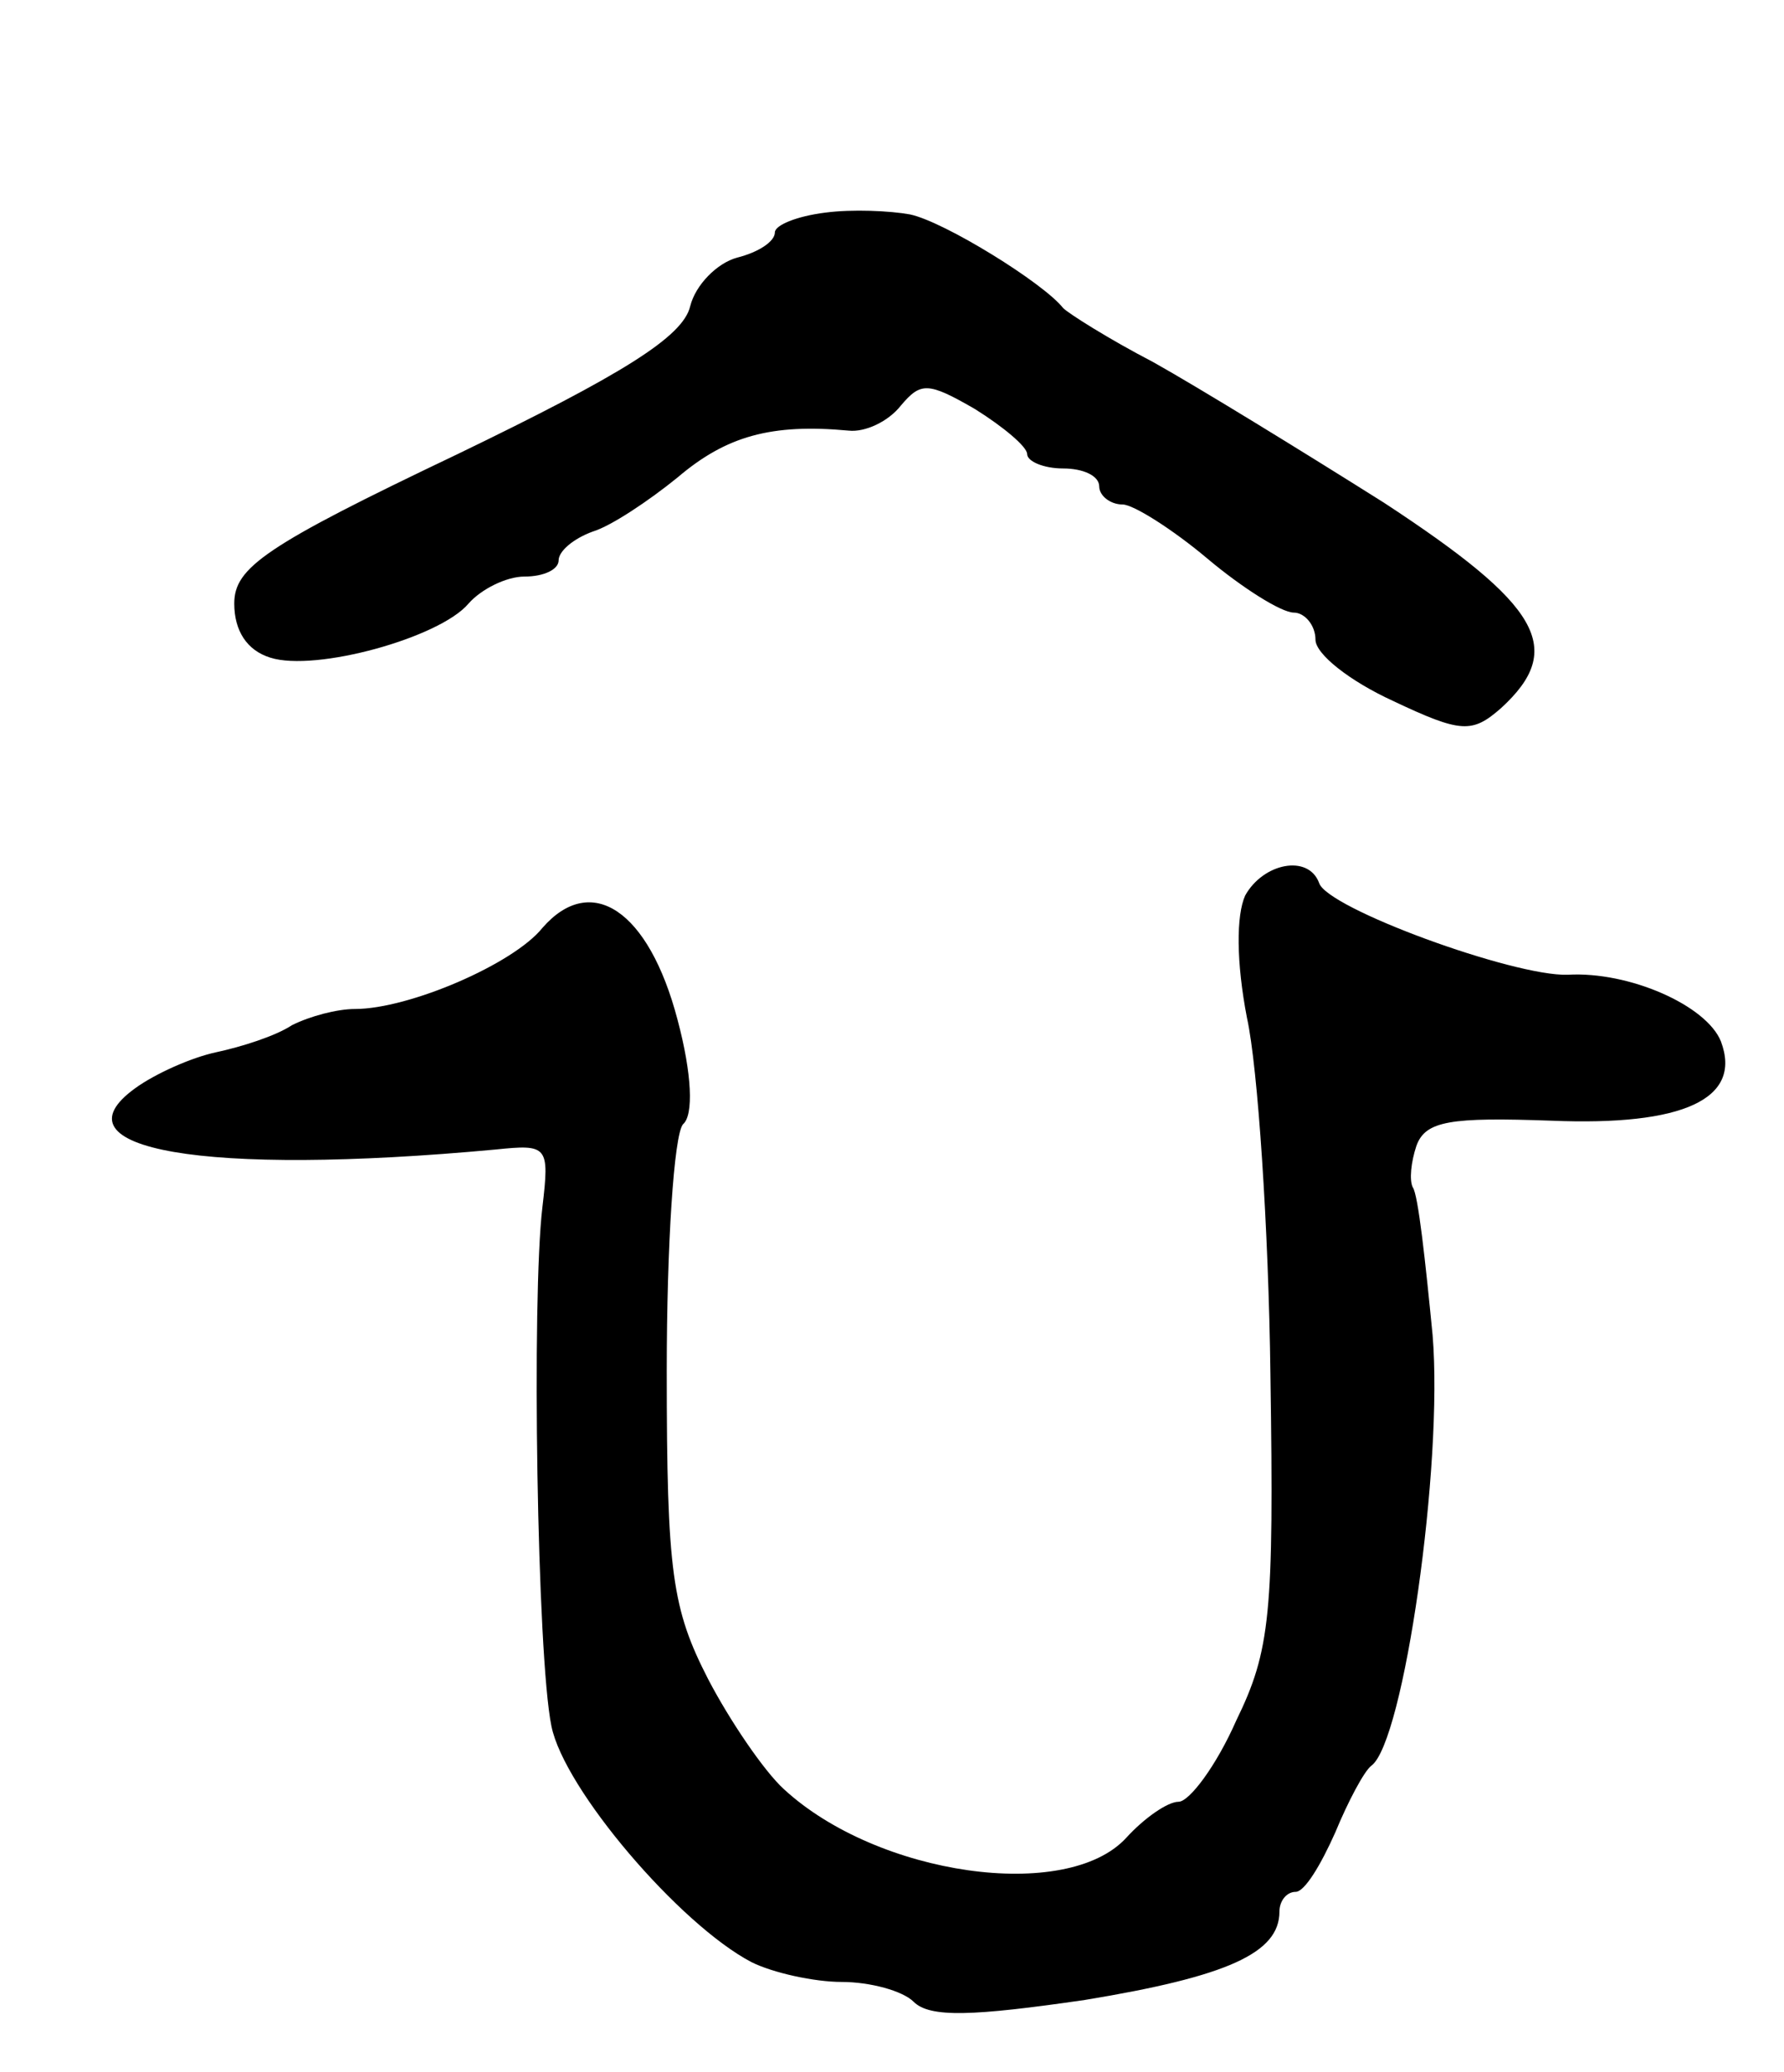 <svg version="1.0" xmlns="http://www.w3.org/2000/svg"
 width="99pt" height="115pt" viewBox="0 0 99 115"
 preserveAspectRatio="xMidYMid meet">
<g transform="translate(0,115) scale(0.1,-0.1)"
fill="#000000" stroke="none">
<path d="M458 1032 c-16 -2 -28 -7 -28 -11 0 -5 -9 -11 -21 -14 -11 -3 -23
-15 -26 -27 -4 -17 -38 -38 -129 -82 -107 -51 -124 -63 -124 -83 0 -15 7 -26
20 -30 25 -8 94 11 110 30 7 8 21 15 31 15 11 0 19 4 19 9 0 5 8 12 19 16 10
3 31 17 47 30 27 23 52 30 95 26 9 -1 22 5 29 14 11 13 15 13 41 -2 16 -10 29
-21 29 -25 0 -4 9 -8 20 -8 11 0 20 -4 20 -10 0 -5 6 -10 13 -10 6 0 28 -14
47 -30 19 -16 41 -30 48 -30 6 0 12 -7 12 -15 0 -8 19 -23 43 -34 38 -18 44
-18 60 -4 36 33 22 57 -65 114 -46 29 -103 64 -128 78 -25 13 -47 27 -50 30
-11 14 -66 48 -85 52 -11 2 -32 3 -47 1z"/>
<path d="M691 653 c-5 -11 -5 -37 1 -68 6 -27 12 -117 13 -198 2 -133 0 -153
-19 -192 -11 -25 -26 -45 -32 -45 -6 0 -19 -9 -29 -20 -33 -36 -138 -21 -190
27 -11 10 -30 38 -42 61 -20 39 -23 59 -23 171 0 70 4 131 9 137 6 5 5 28 -3
58 -16 61 -48 82 -75 51 -16 -20 -74 -45 -104 -45 -10 0 -25 -4 -35 -9 -9 -6
-28 -12 -42 -15 -14 -3 -34 -12 -45 -20 -47 -34 38 -49 200 -34 29 3 30 2 26
-32 -6 -50 -3 -249 5 -288 7 -35 71 -110 111 -131 12 -6 35 -11 50 -11 16 0
34 -5 40 -11 9 -9 33 -8 95 1 79 13 108 26 108 49 0 6 4 11 9 11 5 0 14 15 22
33 7 17 16 34 20 37 18 13 40 167 34 239 -4 41 -8 78 -11 82 -2 4 -1 14 2 23
5 14 19 16 75 14 73 -3 106 12 94 44 -8 20 -51 39 -85 37 -30 -1 -134 37 -138
51 -6 16 -31 11 -41 -7z"/>
</g>
</svg>
